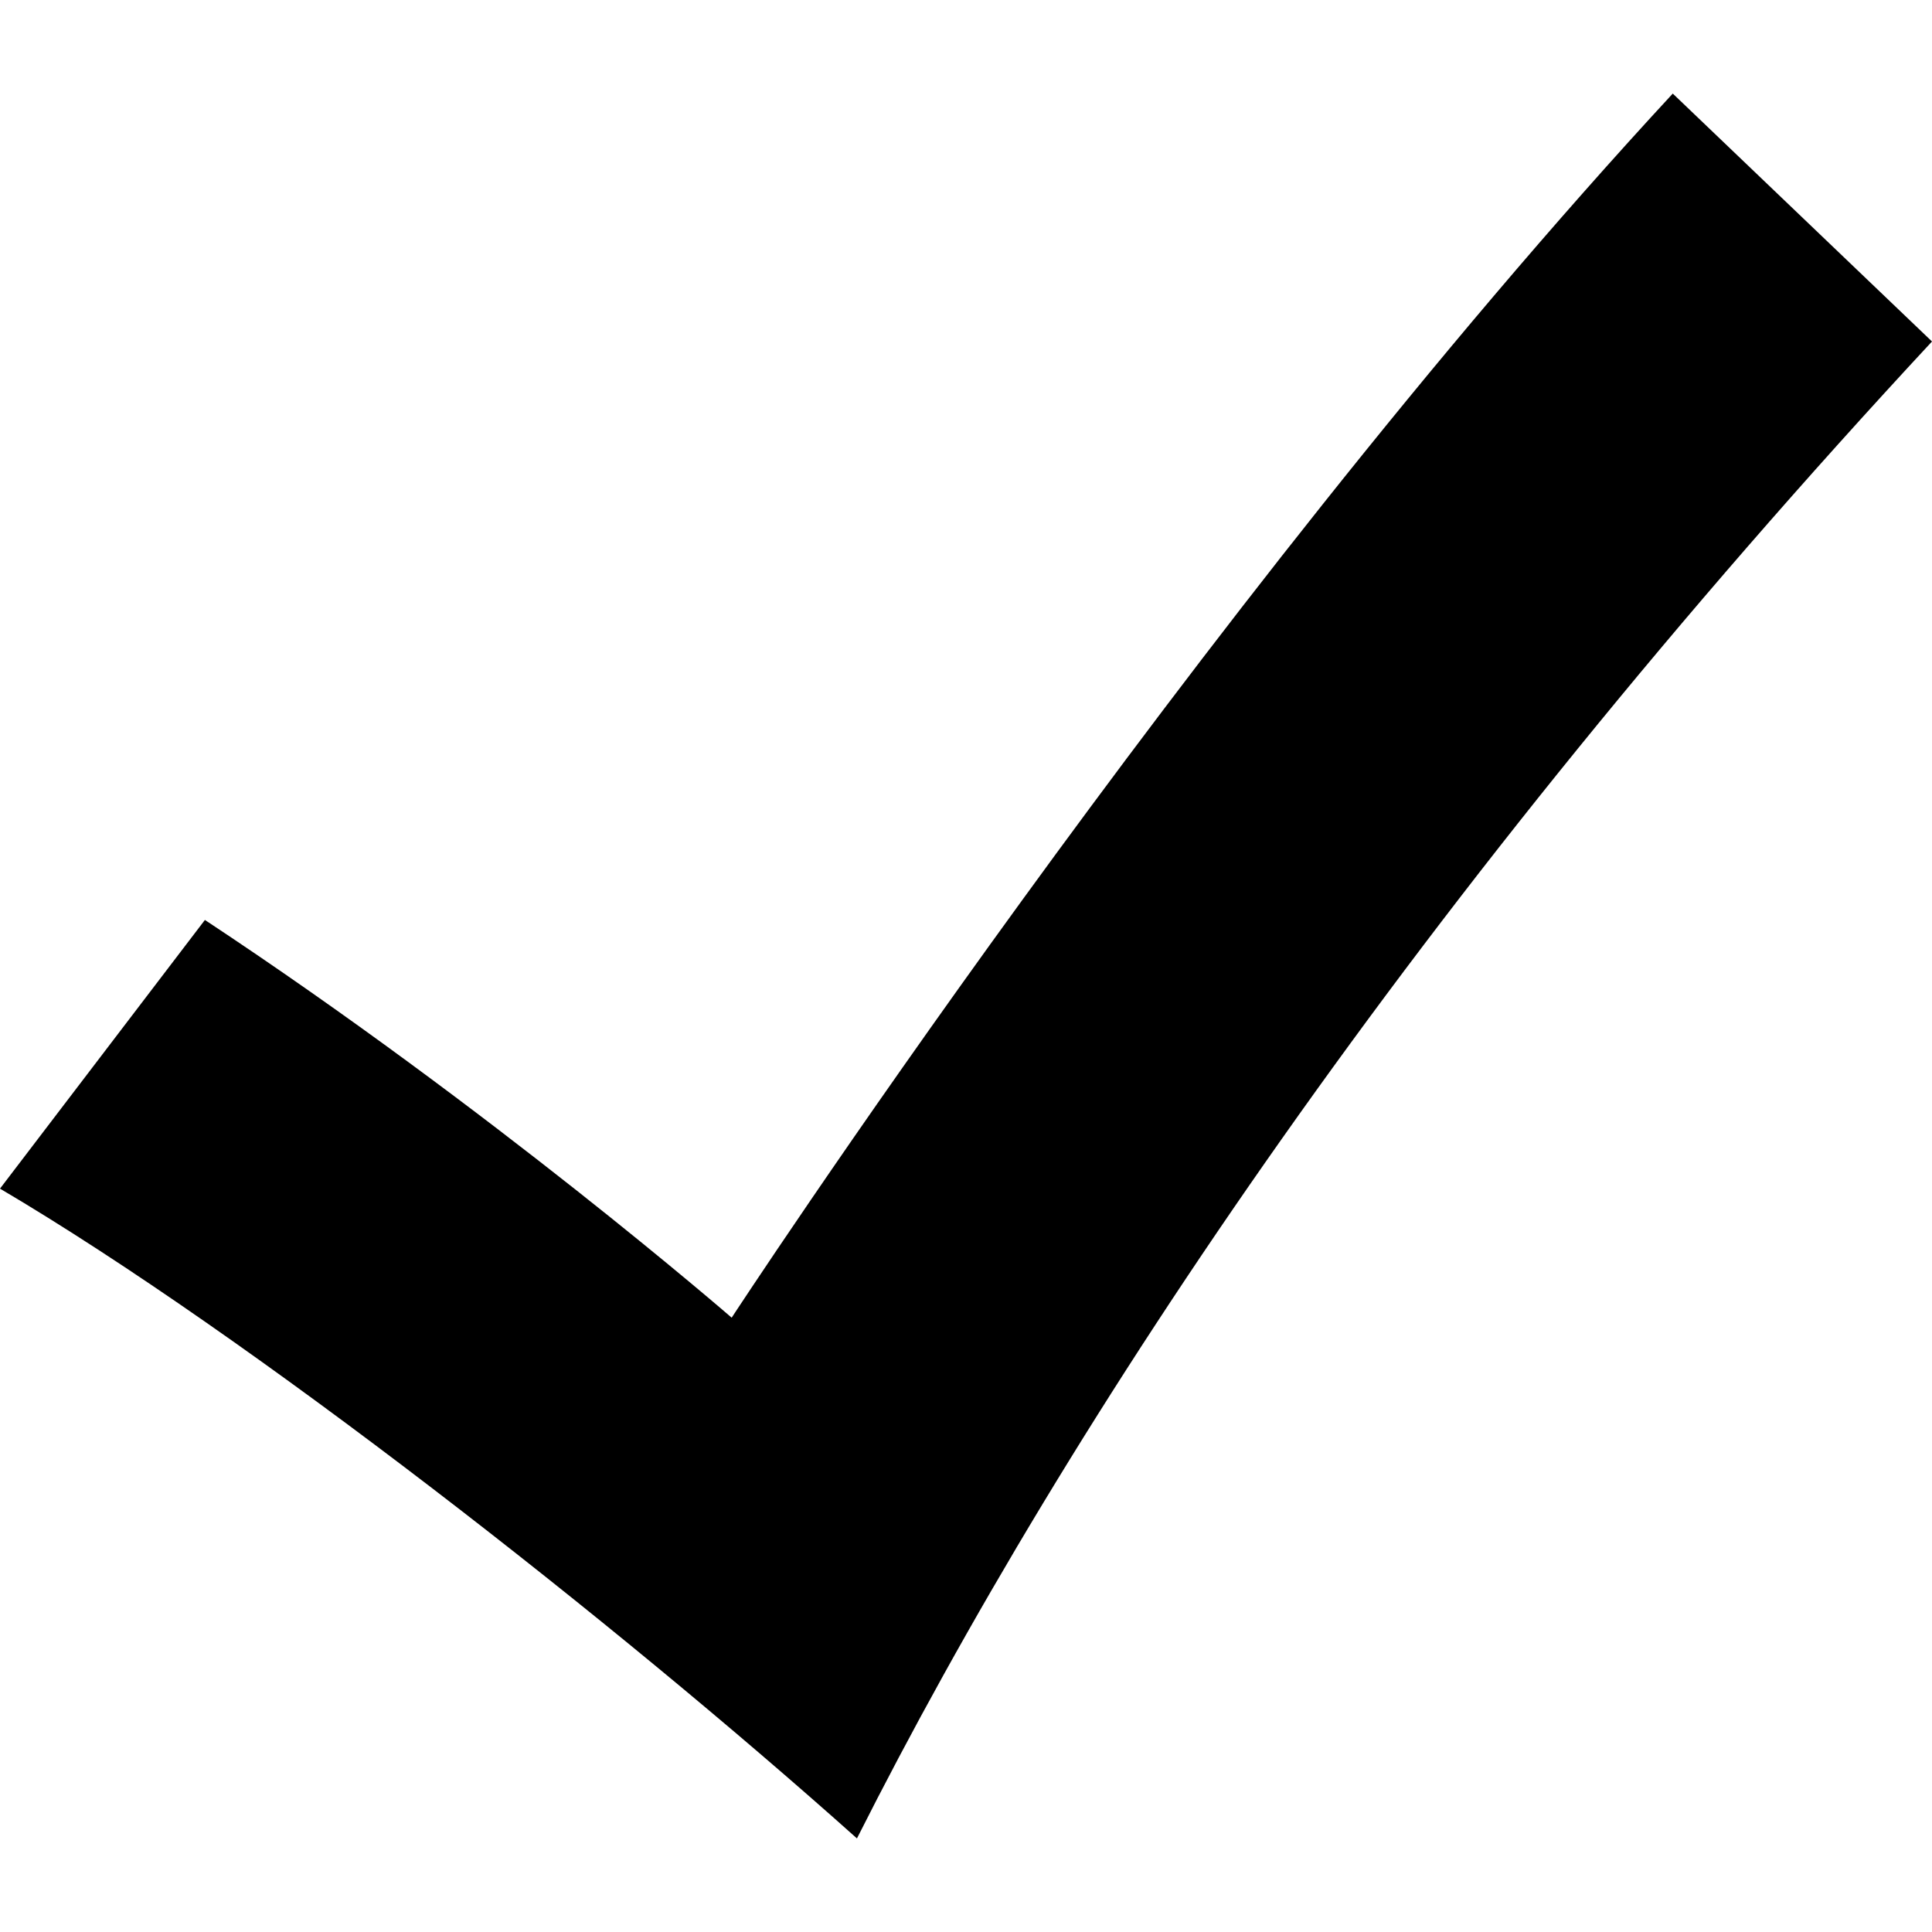 <?xml version="1.0" encoding="utf-8"?>
<!-- Generator: Adobe Illustrator 20.0.0, SVG Export Plug-In . SVG Version: 6.00 Build 0)  -->
<svg version="1.1" id="Layer_1" xmlns="http://www.w3.org/2000/svg" xmlns:xlink="http://www.w3.org/1999/xlink" x="0px" y="0px"
	 viewBox="0 0 512 512" style="enable-background:new 0 0 512 512;" xml:space="preserve">
<path d="M227.1,487.2C163,429.9,66.3,354.1,0,315l54.3-71.2c75.9,50.1,139.6,105.4,139.6,105.4s122-186.7,249.4-324.4L512,90.5
	C376.2,236.7,283.6,375.1,227.1,487.2L227.1,487.2z"/>
</svg>
